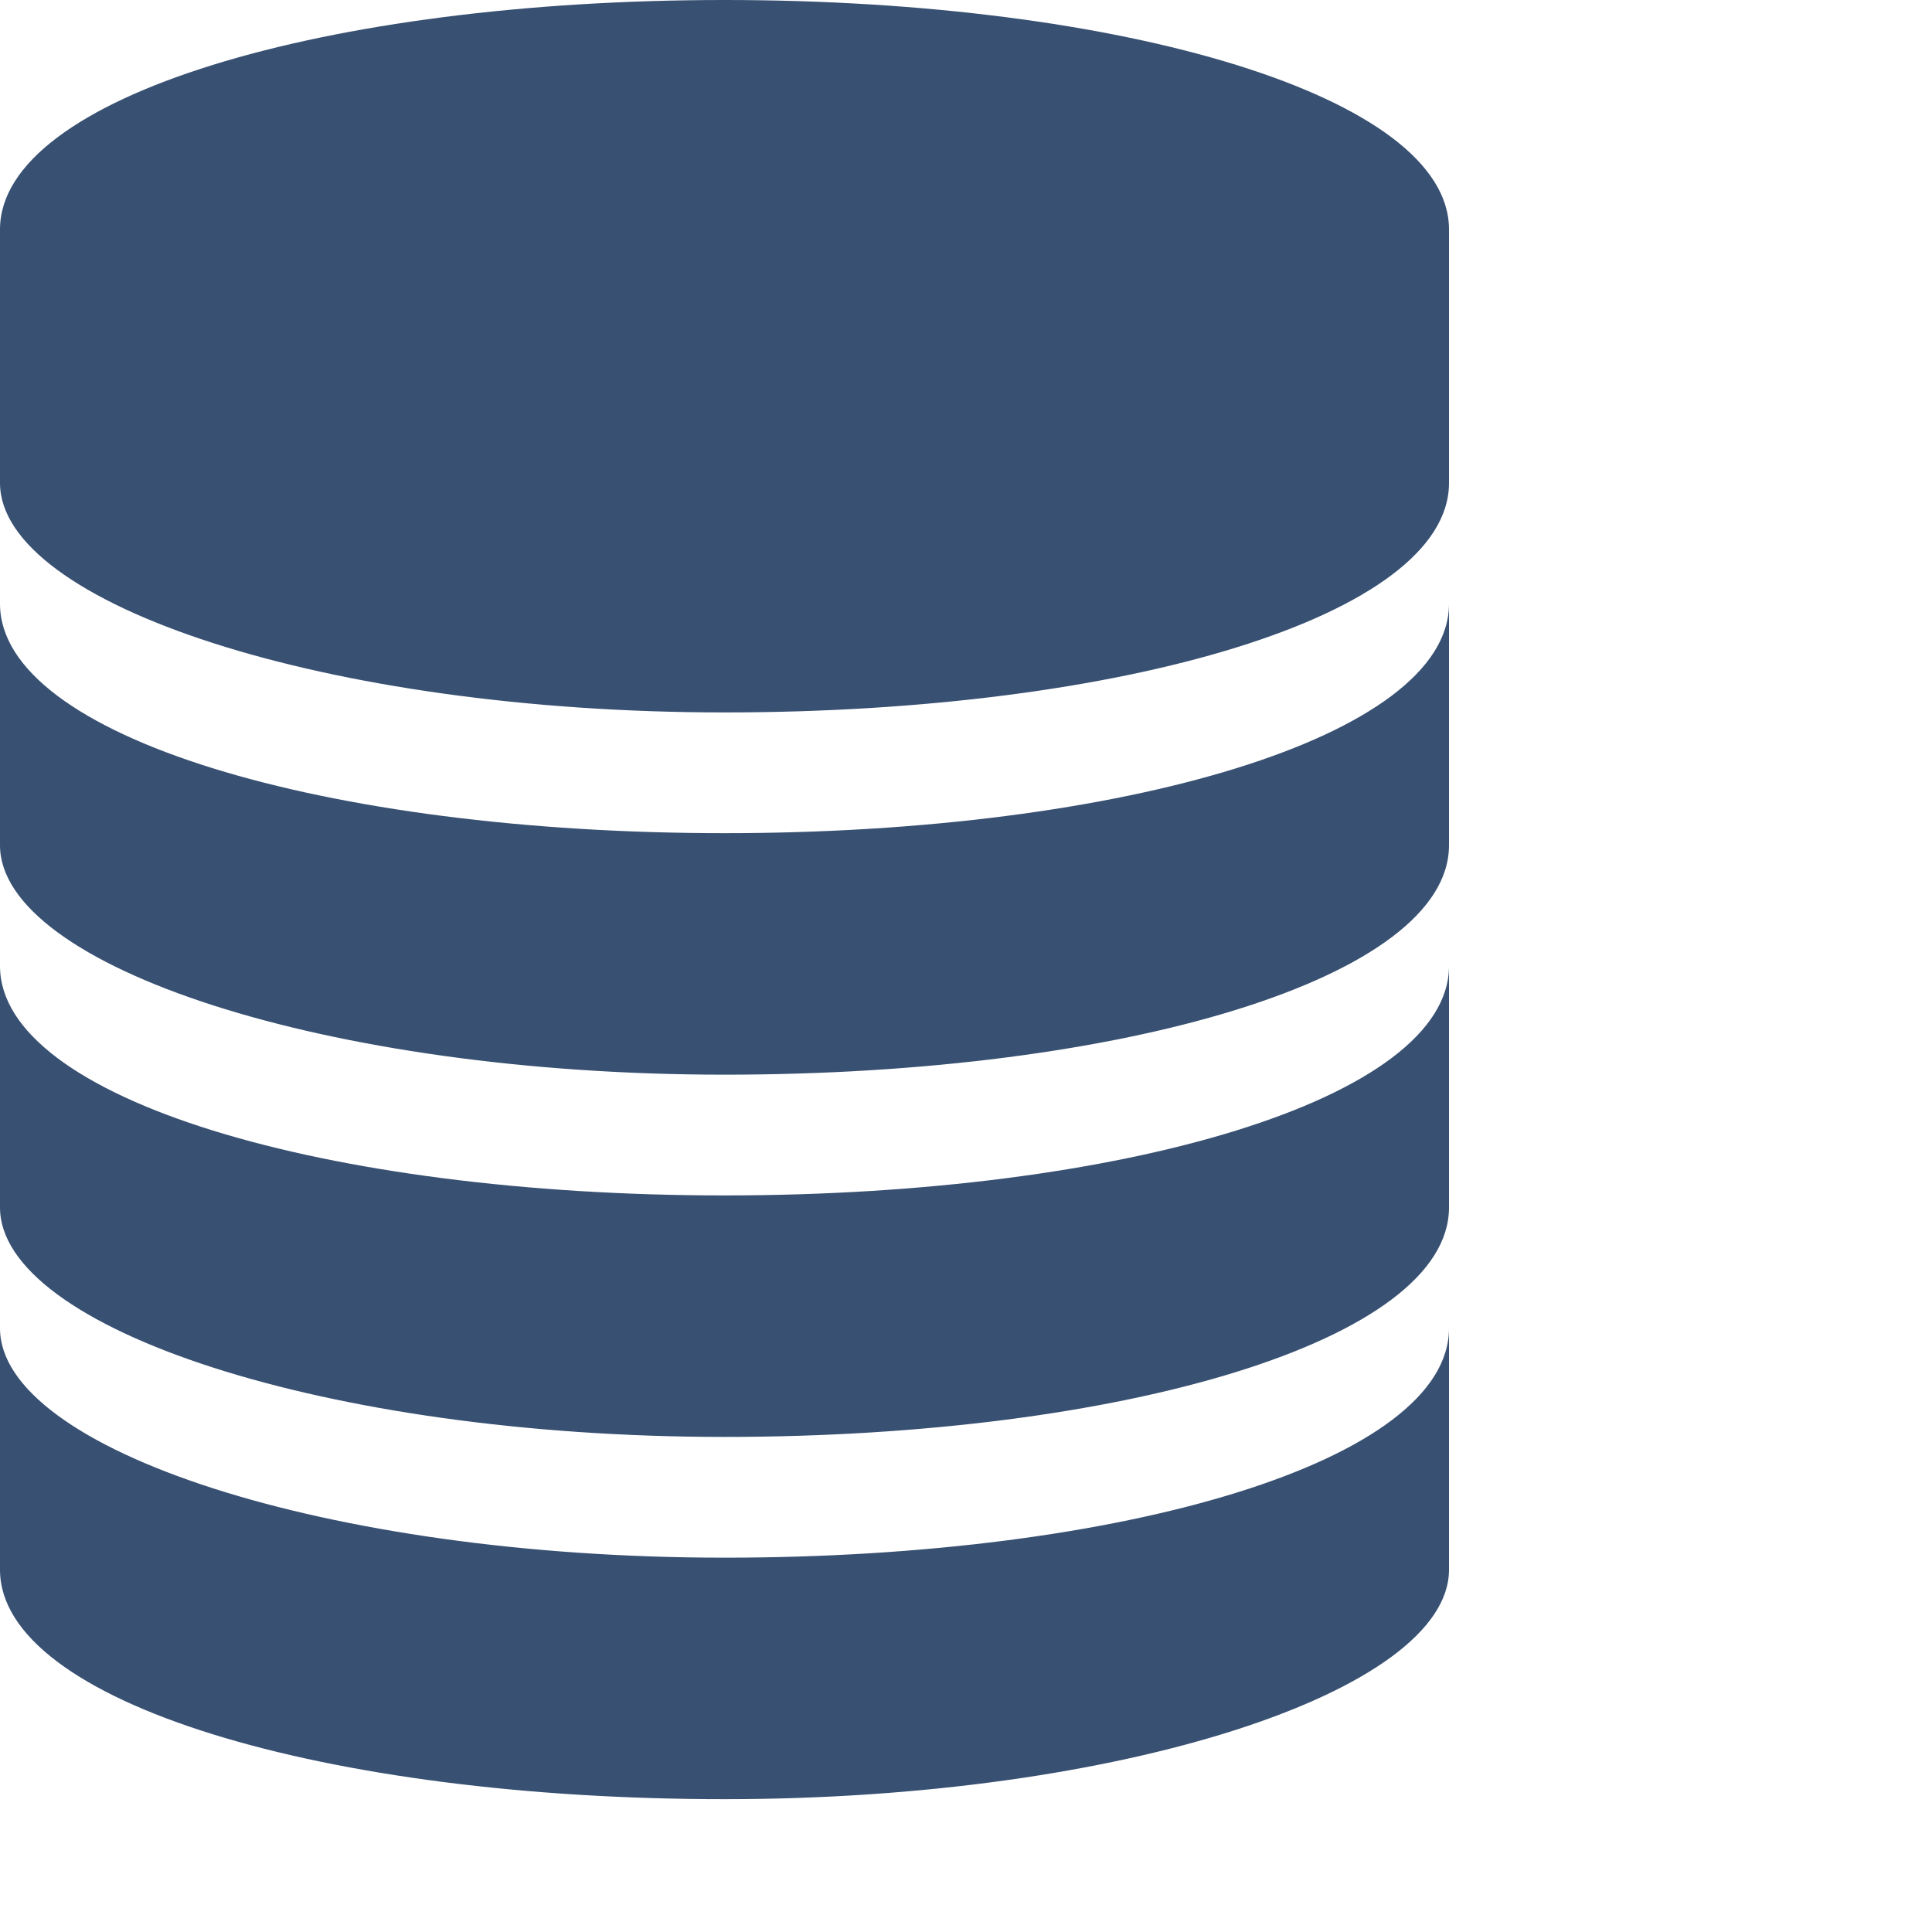 <?xml version="1.0" encoding="utf-8"?>
<!-- Generator: Adobe Illustrator 15.0.0, SVG Export Plug-In . SVG Version: 6.00 Build 0)  -->
<!DOCTYPE svg PUBLIC "-//W3C//DTD SVG 1.1//EN" "http://www.w3.org/Graphics/SVG/1.1/DTD/svg11.dtd">
<svg version="1.1" id="Layer_1" xmlns="http://www.w3.org/2000/svg" xmlns:xlink="http://www.w3.org/1999/xlink" x="0px" y="0px"
	 width="16px" height="16px" viewBox="0 0 16 16" enable-background="new 0 0 16 16" xml:space="preserve">
<path fill="#385072" d="M12,11c0,1.2,0,2,0,2c0,1-2.7,1.9-6,1.9S0,14.1,0,13c0,0,0-0.8,0-2c0,1,2.7,1.9,6,1.9S12,12.1,12,11z M6,9.9
	C2.7,9.9,0,9.1,0,8c0,1.2,0,2,0,2c0,1,2.7,1.9,6,1.9s6-0.801,6-1.9c0,0,0-0.8,0-2C12,9.1,9.3,9.9,6,9.9z M6,6.9C2.7,6.9,0,6.1,0,5
	c0,1.2,0,2,0,2c0,1,2.7,1.9,6,1.9s6-0.8,6-1.9c0,0,0-0.8,0-2C12,6.1,9.3,6.9,6,6.9z M12,1.9C12,0.8,9.3,0,6,0S0,0.8,0,1.9V4
	c0,1,2.7,1.9,6,1.9s6-0.8,6-1.9V1.9z"/>
</svg>
